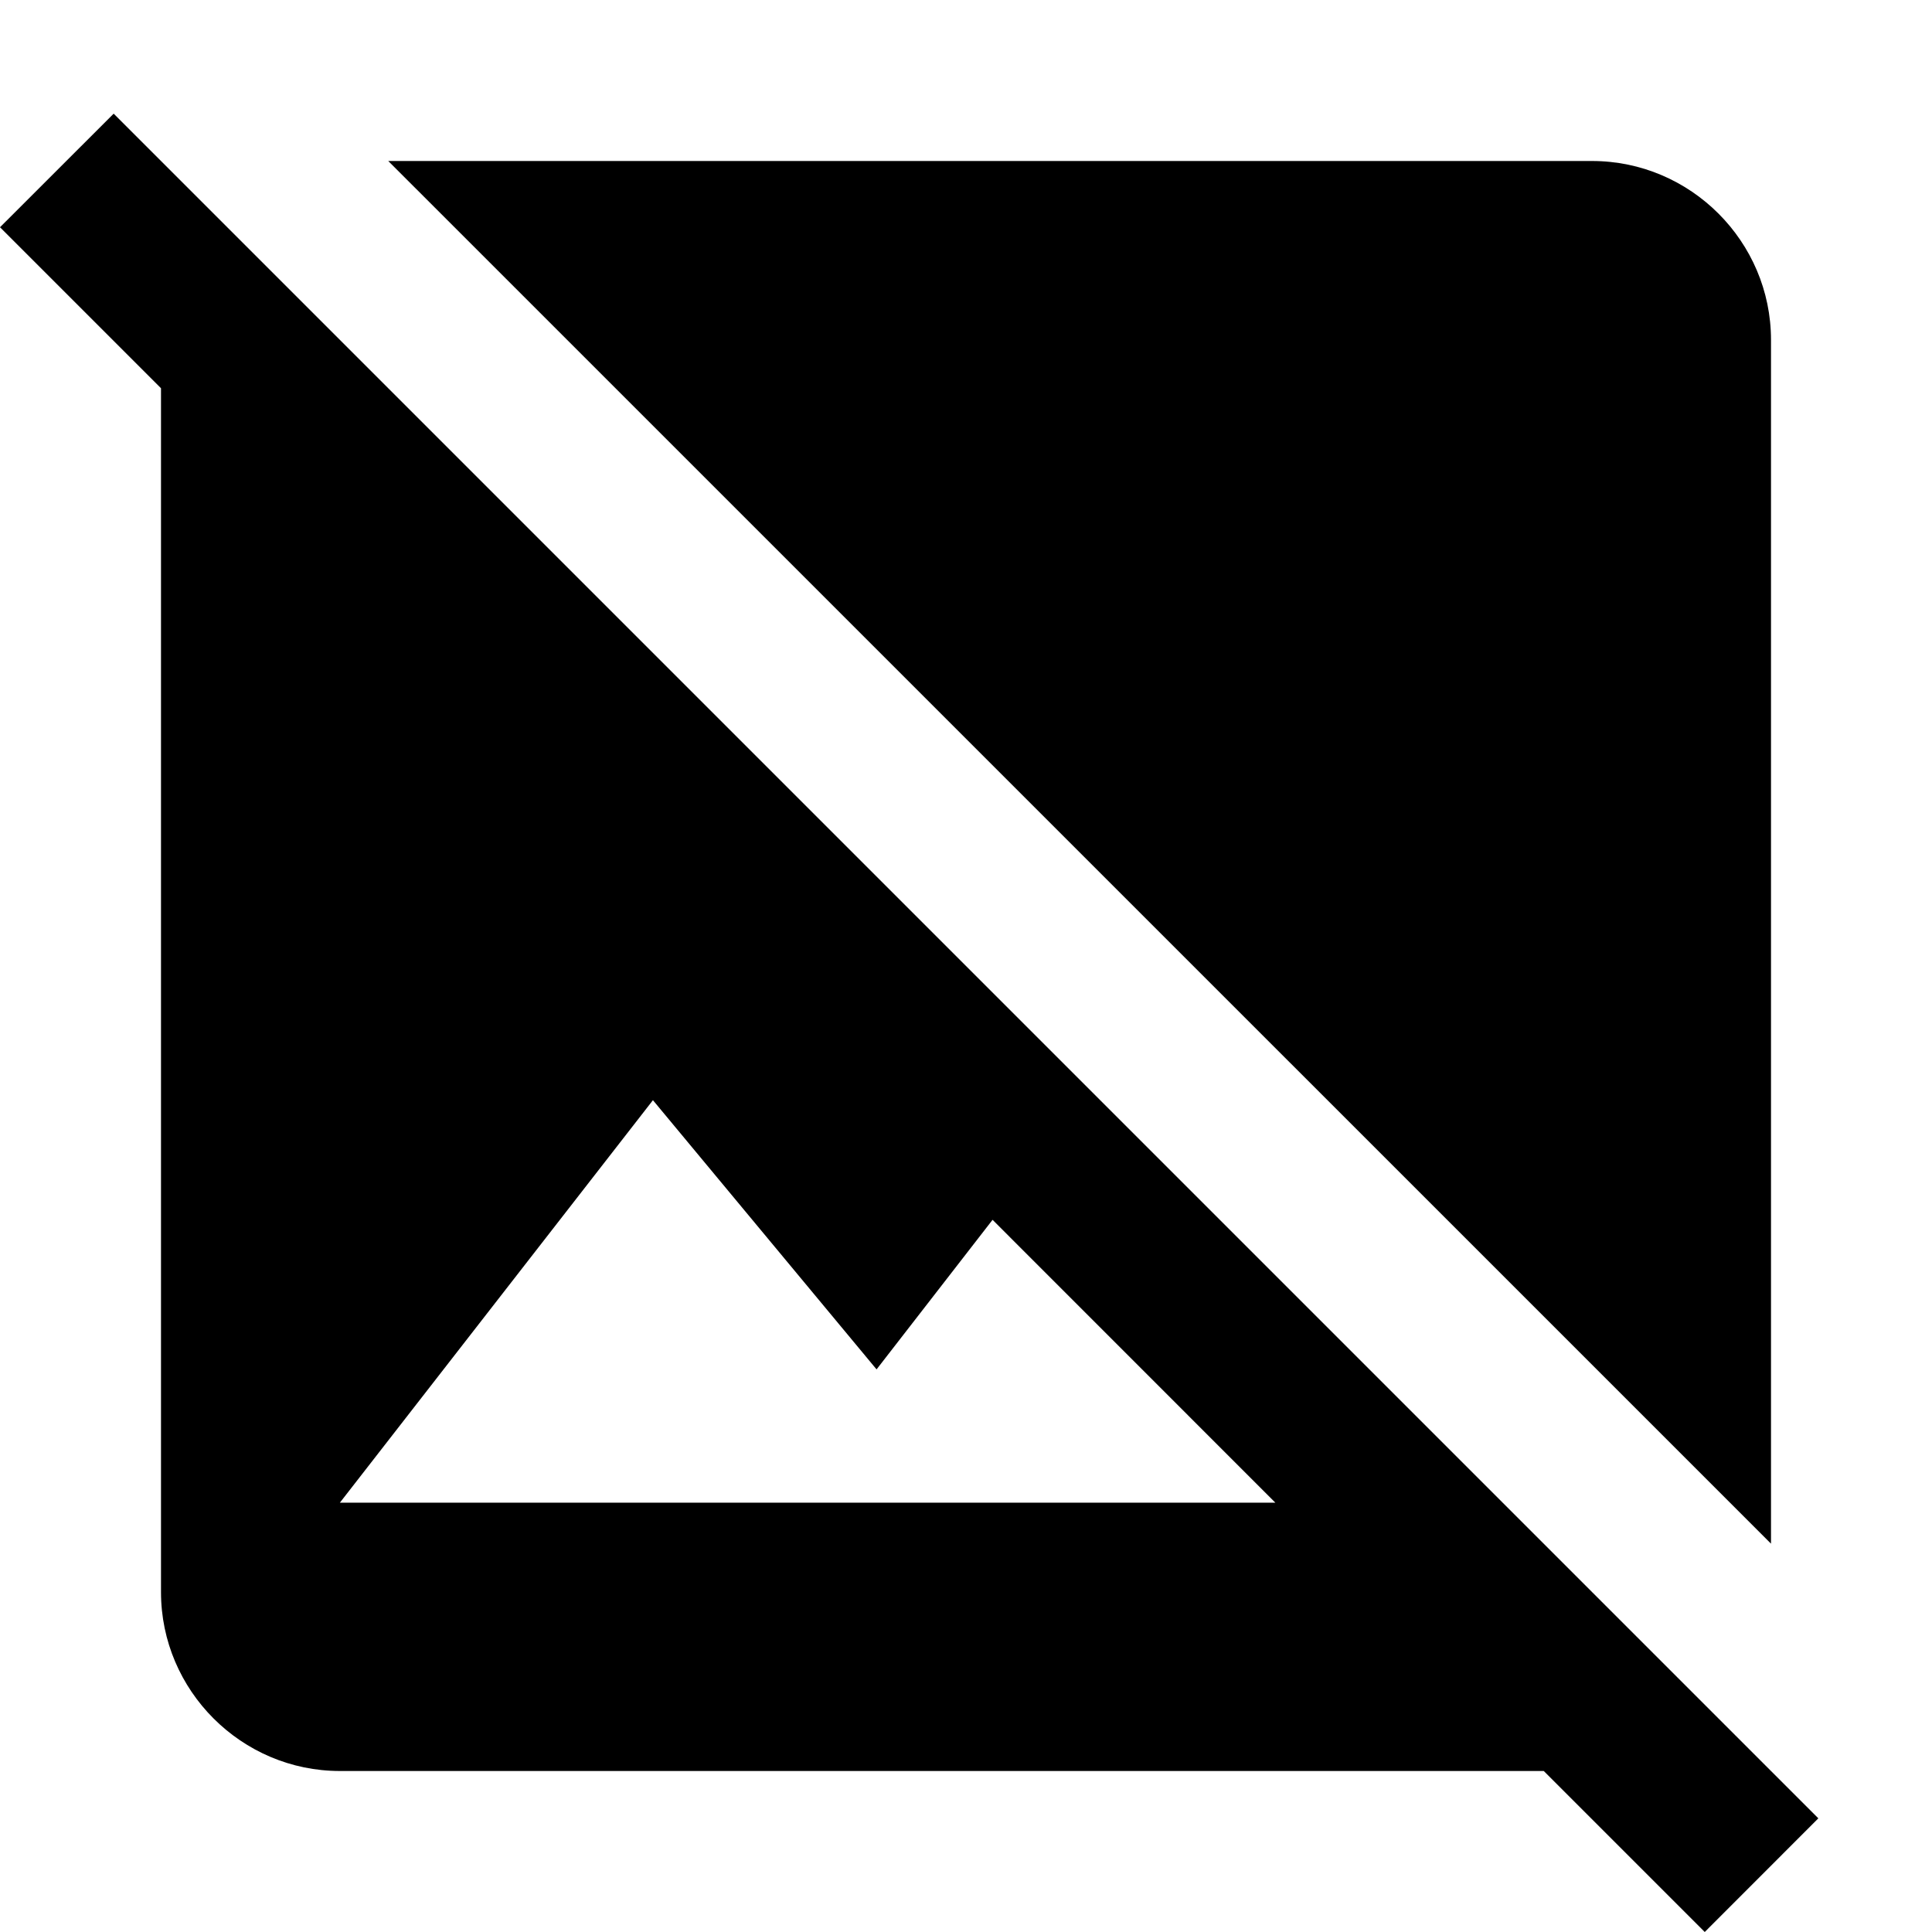 <svg viewBox="0 0 24 24" xmlns="http://www.w3.org/2000/svg">
    <path fill-rule="evenodd" clip-rule="evenodd" d="M1.412 1.412L0 2.823L2 4.823V19.778C2 21 3 22 4.222 22H19.177L21.177 24L22.588 22.588L1.412 1.412ZM10.889 17.011L12.33 15.153L15.843 18.667H4.222L8.111 13.667L10.889 17.011Z" />
    <path d="M22 19.176V4.222C22 3 21 2 19.777 2H4.823L22 19.176Z" />
</svg>
